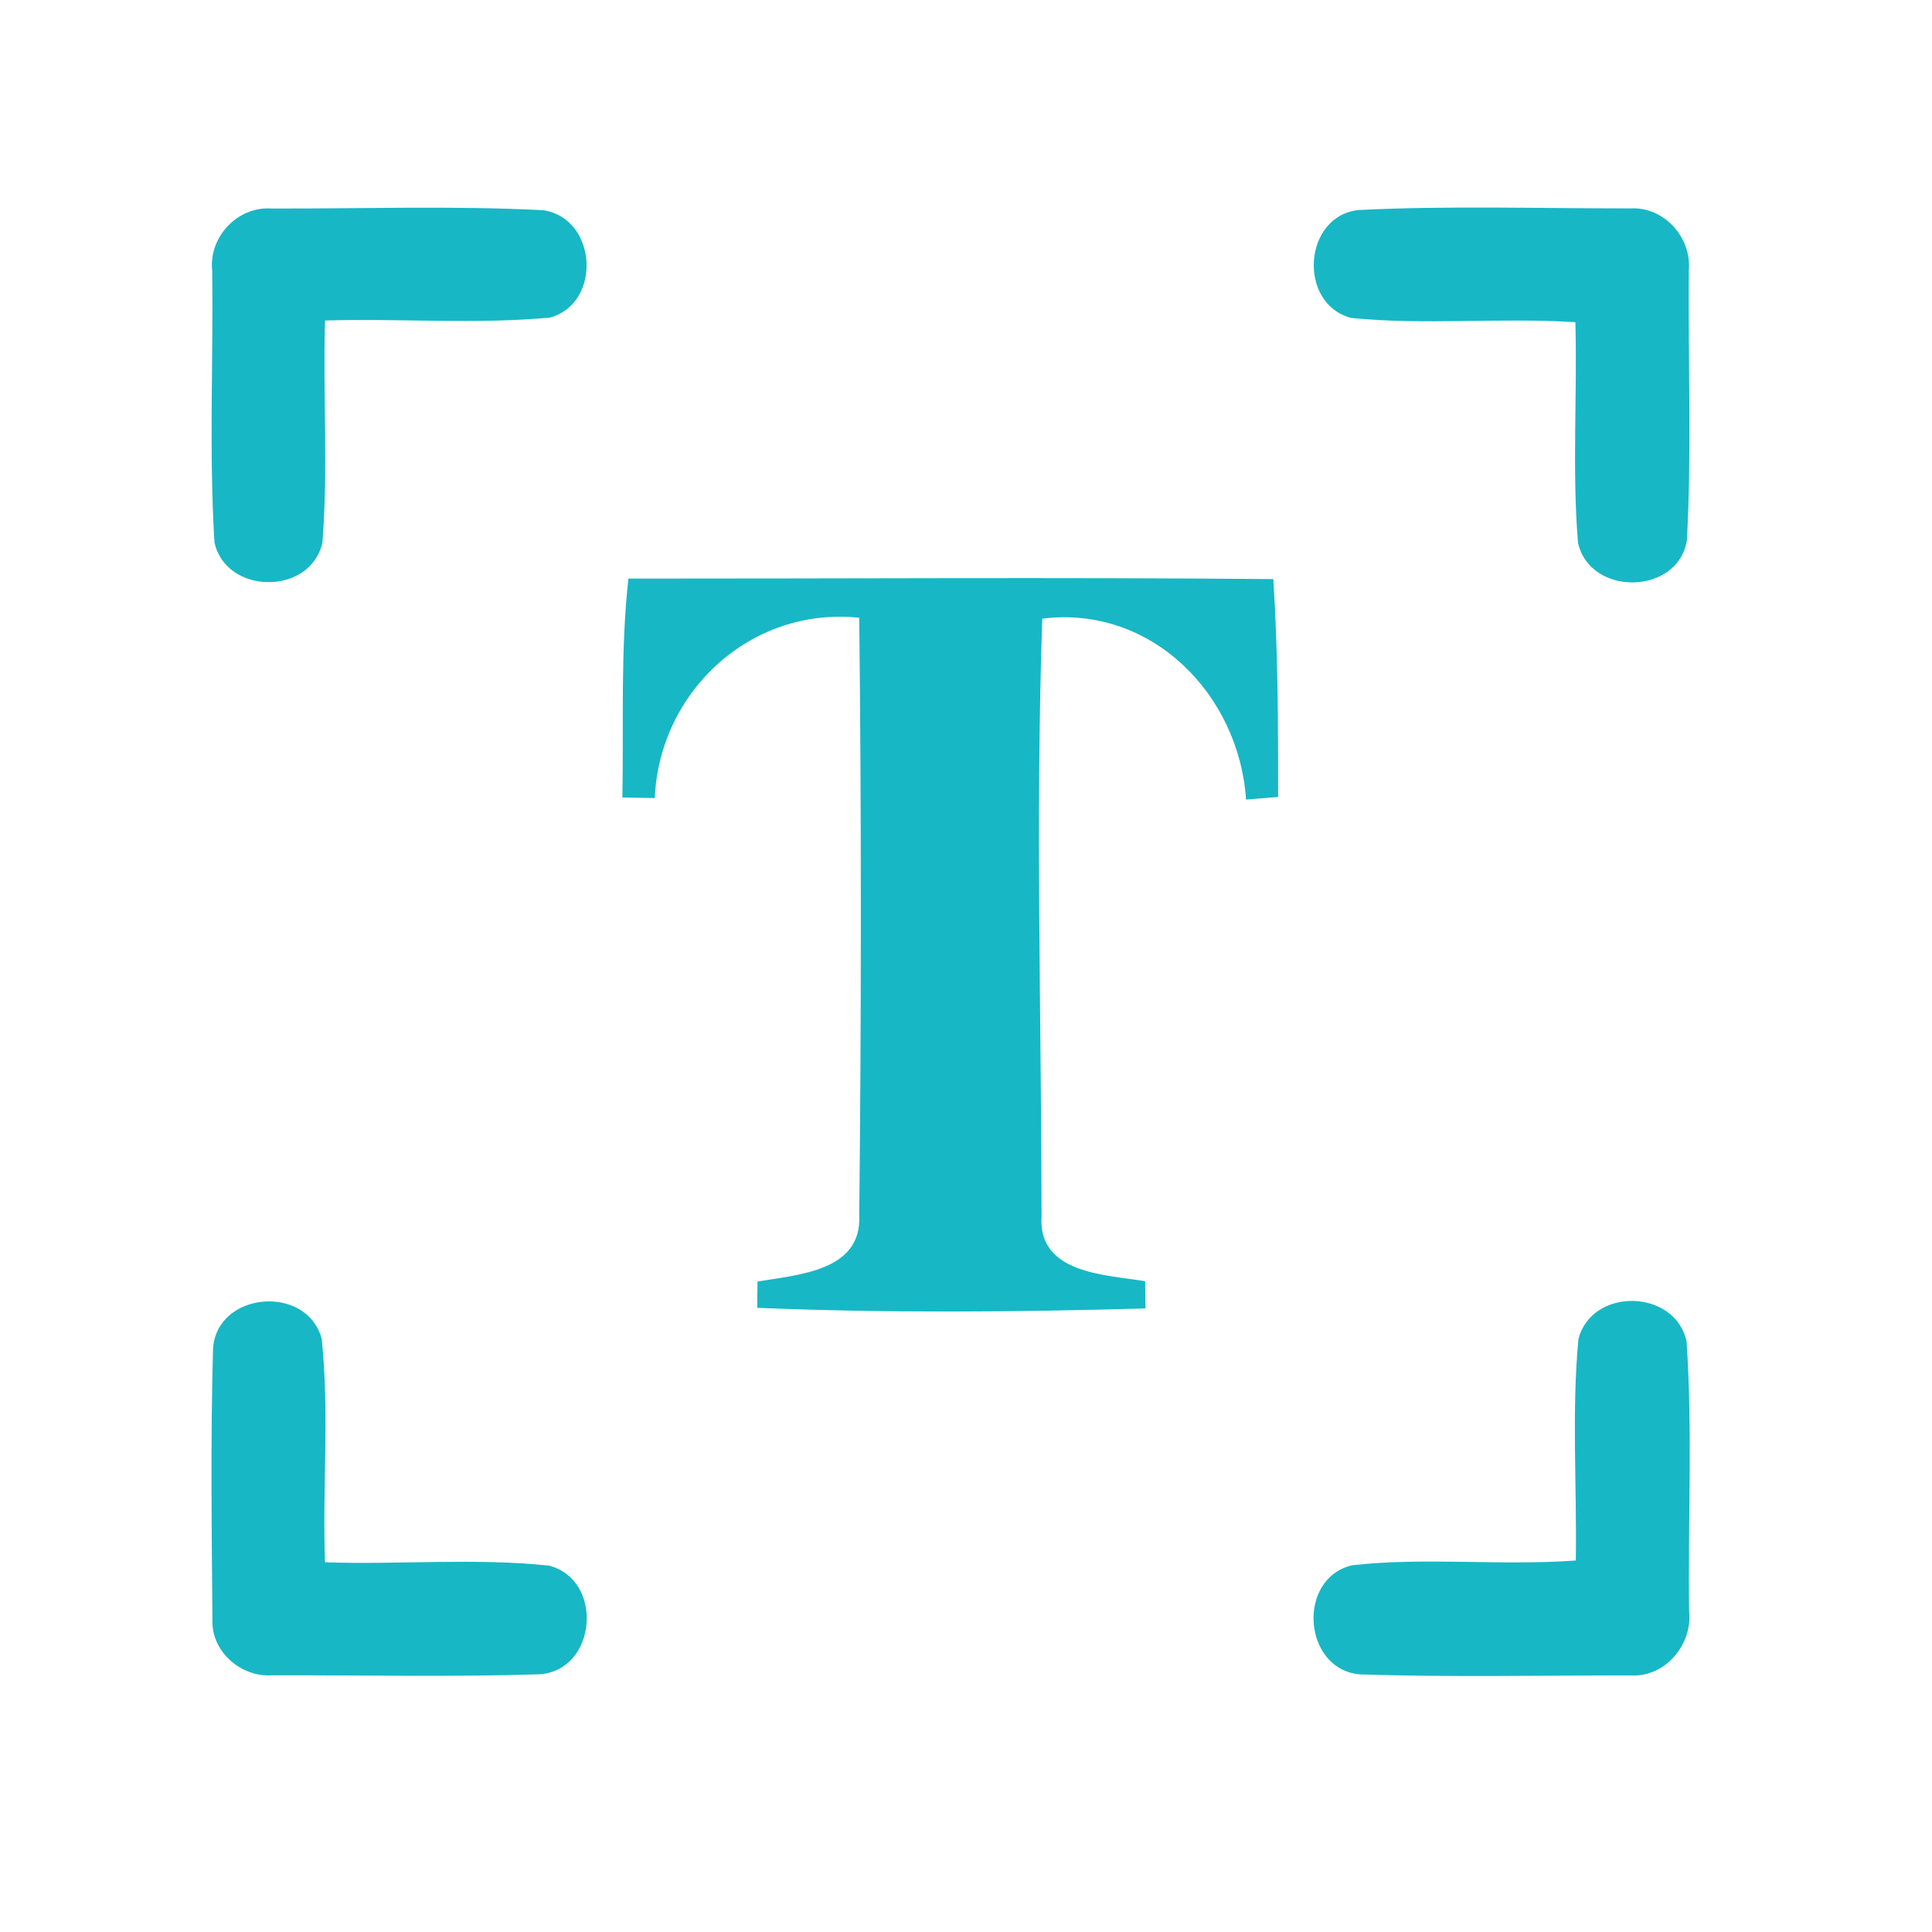 <?xml version="1.0" encoding="UTF-8" ?>
<!DOCTYPE svg PUBLIC "-//W3C//DTD SVG 1.1//EN" "http://www.w3.org/Graphics/SVG/1.1/DTD/svg11.dtd">
<svg width="192pt" height="192pt" viewBox="0 0 192 192" version="1.1" xmlns="http://www.w3.org/2000/svg">
<g id="#18b7c5ff">
<path fill="#18b7c5" opacity="1.00" d=" M 21.09 26.92 C 20.71 23.58 23.60 20.49 26.97 20.72 C 35.97 20.75 45.01 20.43 53.99 20.89 C 59.33 21.69 59.87 30.09 54.67 31.56 C 47.25 32.25 39.75 31.63 32.30 31.85 C 32.08 39.20 32.63 46.59 32.04 53.92 C 30.88 59.20 22.44 59.14 21.31 53.88 C 20.77 44.92 21.20 35.90 21.09 26.92 Z" />
<path fill="#18b7c5" opacity="1.00" d=" M 134.29 31.60 C 128.95 30.21 129.48 21.47 135.01 20.87 C 144.00 20.43 153.03 20.72 162.03 20.71 C 165.39 20.52 168.15 23.63 167.83 26.92 C 167.75 35.85 168.13 44.81 167.64 53.72 C 166.72 59.17 157.99 59.29 156.82 53.93 C 156.22 46.66 156.76 39.32 156.56 32.02 C 149.15 31.54 141.68 32.33 134.29 31.60 Z" />
<path fill="#18b7c5" opacity="1.00" d=" M 62.45 57.50 C 83.82 57.51 105.18 57.36 126.54 57.55 C 127.01 64.75 127.02 71.98 127.02 79.20 C 126.22 79.26 124.63 79.40 123.83 79.46 C 123.14 69.02 114.44 60.12 103.58 61.48 C 102.90 81.24 103.49 101.06 103.51 120.84 C 103.11 126.56 109.77 126.67 113.80 127.32 C 113.81 128.00 113.83 129.35 113.84 130.03 C 101.00 130.40 88.09 130.50 75.25 129.97 C 75.26 129.31 75.27 128.01 75.28 127.36 C 79.26 126.67 85.65 126.36 85.39 120.81 C 85.60 101.01 85.61 81.19 85.39 61.39 C 74.65 60.27 65.54 68.67 65.07 79.31 C 64.26 79.29 62.66 79.26 61.85 79.25 C 61.99 72.00 61.65 64.71 62.45 57.50 Z" />
<path fill="#18b7c5" opacity="1.00" d=" M 21.17 134.04 C 21.53 128.34 30.50 127.58 31.97 133.05 C 32.75 140.40 32.03 147.87 32.30 155.26 C 39.72 155.51 47.19 154.81 54.56 155.59 C 60.06 157.01 59.32 166.02 53.61 166.39 C 44.75 166.67 35.88 166.47 27.02 166.49 C 23.98 166.70 21.03 164.16 21.11 161.06 C 21.04 152.05 20.92 143.03 21.17 134.04 Z" />
<path fill="#18b7c5" opacity="1.00" d=" M 156.86 133.08 C 158.19 127.89 166.47 128.08 167.61 133.30 C 168.21 142.20 167.74 151.16 167.86 160.08 C 168.24 163.44 165.45 166.75 162.00 166.50 C 153.06 166.50 144.11 166.69 135.19 166.40 C 129.47 165.96 128.81 156.84 134.40 155.55 C 141.76 154.73 149.21 155.63 156.60 155.08 C 156.72 147.76 156.18 140.38 156.86 133.08 Z" />
</g>
</svg>

